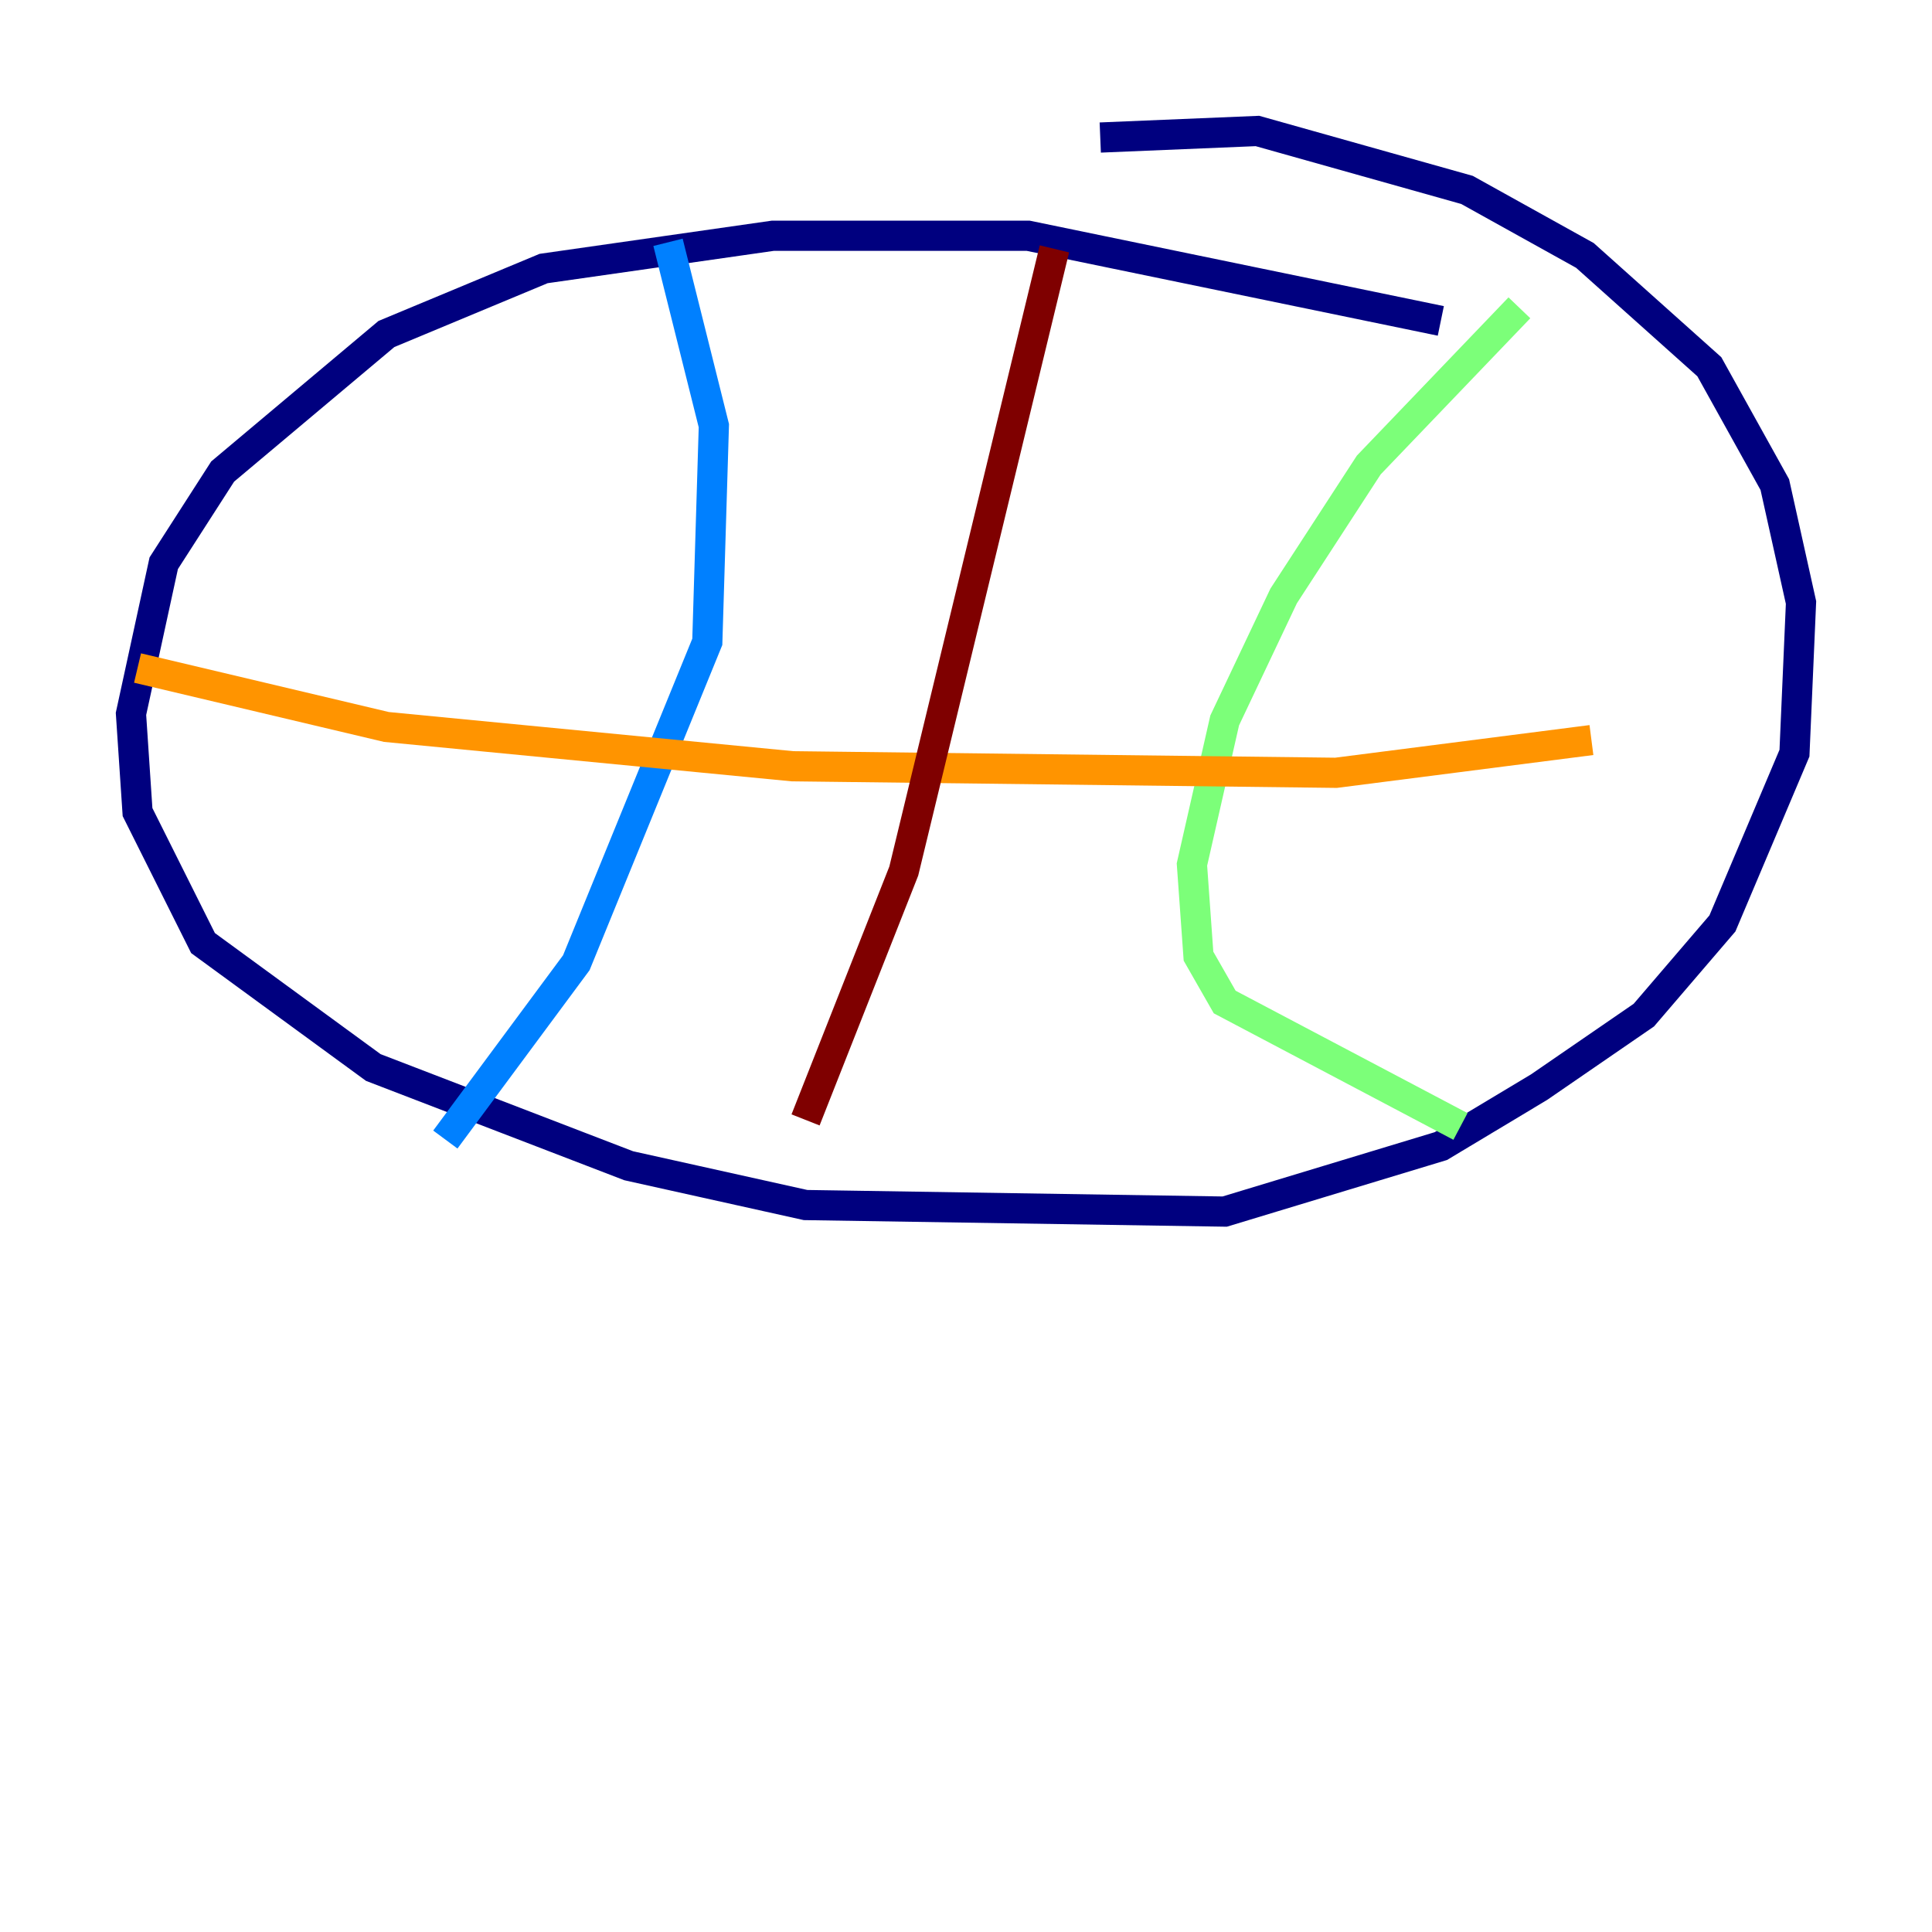 <?xml version="1.0" encoding="utf-8" ?>
<svg baseProfile="tiny" height="128" version="1.2" viewBox="0,0,128,128" width="128" xmlns="http://www.w3.org/2000/svg" xmlns:ev="http://www.w3.org/2001/xml-events" xmlns:xlink="http://www.w3.org/1999/xlink"><defs /><polyline fill="none" points="95.458,21.261 68.122,15.62 51.2,15.62 36.014,17.79 25.6,22.129 14.752,31.241 10.848,37.315 8.678,47.295 9.112,53.803 13.451,62.481 24.732,70.725 41.654,77.234 53.37,79.837 81.139,80.271 95.458,75.932 101.966,72.027 108.909,67.254 114.115,61.18 118.888,49.898 119.322,39.919 117.586,32.108 113.248,24.298 105.003,16.922 97.193,12.583 83.308,8.678 72.895,9.112" stroke="#00007f" stroke-width="2" /><polyline fill="none" points="44.258,16.054 47.295,28.203 46.861,42.522 38.183,63.783 29.505,75.498" stroke="#0080ff" stroke-width="2" /><polyline fill="none" points="100.664,20.393 90.685,30.807 85.044,39.485 81.139,47.729 78.969,57.275 79.403,63.349 81.139,66.386 96.759,74.63" stroke="#7cff79" stroke-width="2" /><polyline fill="none" points="9.112,44.258 25.6,48.163 52.502,50.766 88.515,51.2 105.437,49.031" stroke="#ff9400" stroke-width="2" /><polyline fill="none" points="69.858,16.488 59.878,57.709 53.37,74.197" stroke="#7f0000" stroke-width="2" /></svg>